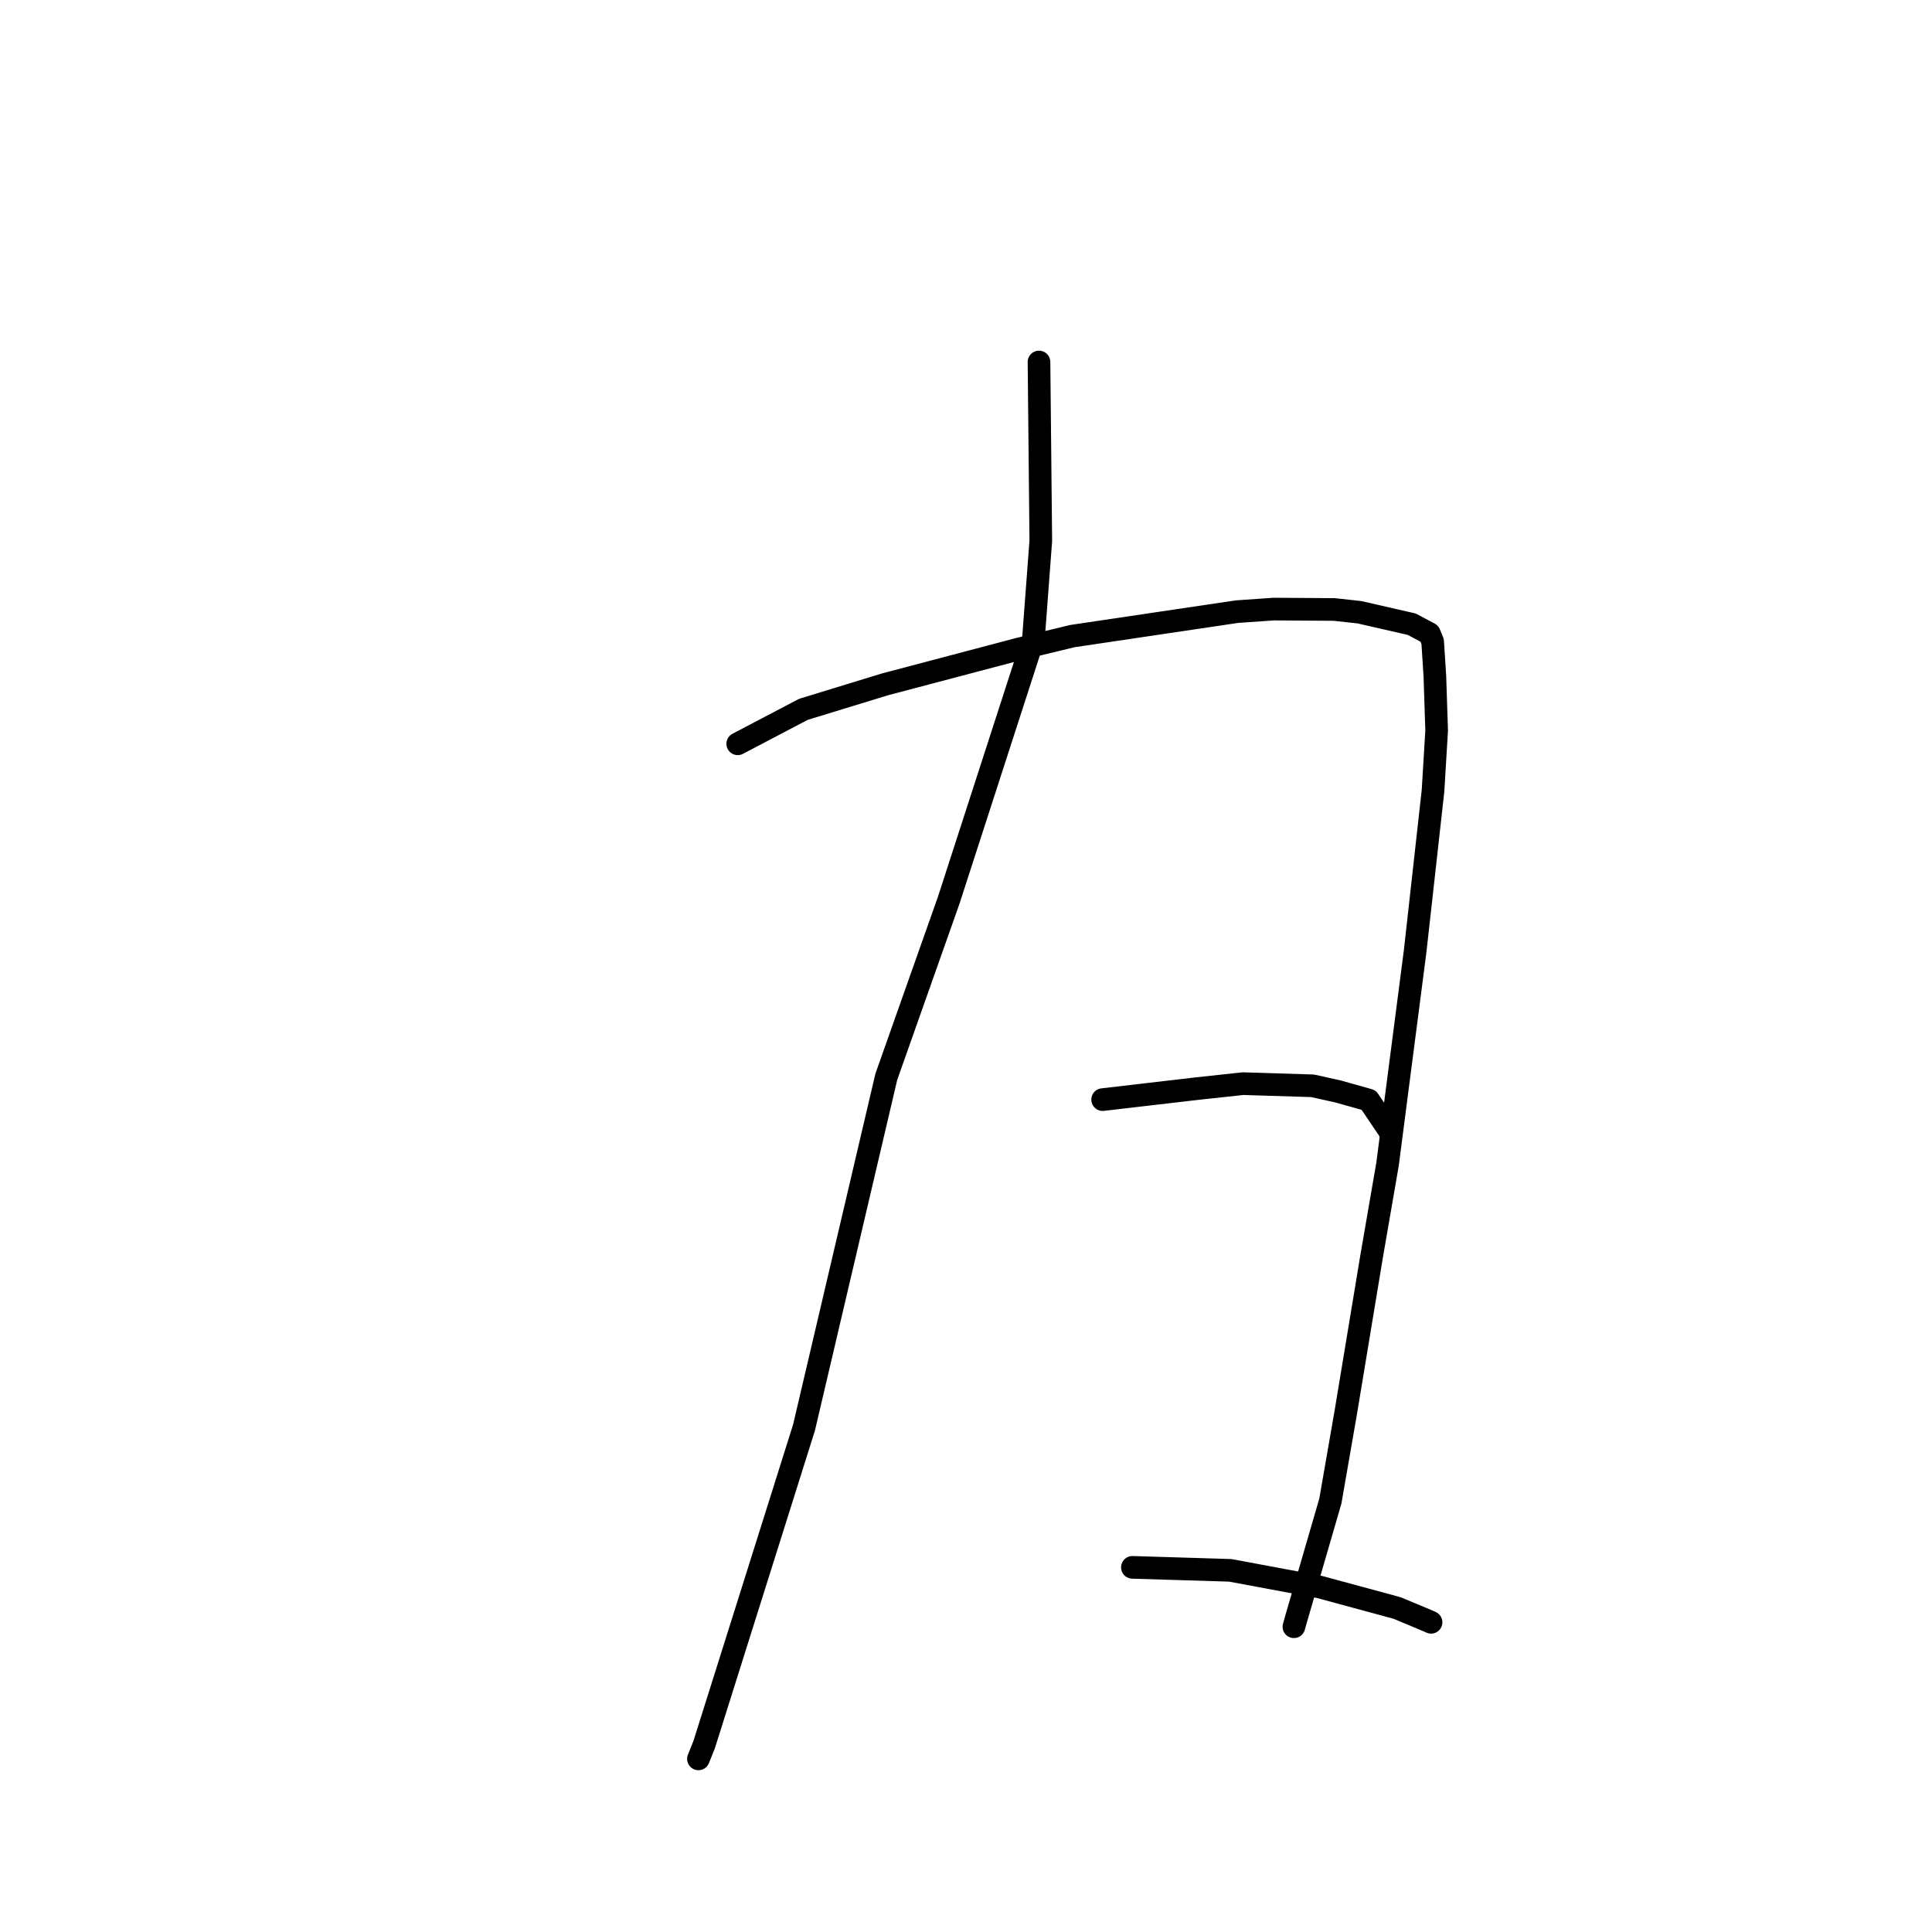 <?xml version="1.0" standalone="no"?>
    <svg width="256" height="256" xmlns="http://www.w3.org/2000/svg" version="1.1">
    <polyline stroke="black" stroke-width="3" stroke-linecap="round" fill="transparent" stroke-linejoin="round" points="137.673 47.966 137.792 59.817 137.911 71.667 136.94 84.585 125.726 119.239 117.439 142.685 106.534 189.166 93.305 231.168 92.547 233.061 " />
        <polyline stroke="black" stroke-width="3" stroke-linecap="round" fill="transparent" stroke-linejoin="round" points="97.754 98.557 102.1 96.276 106.447 93.994 117.255 90.683 134.972 86.004 142.107 84.284 163.903 81.046 168.783 80.707 176.791 80.759 180.125 81.124 187.057 82.709 189.4 83.954 189.835 85.018 190.13 89.635 190.363 96.806 189.883 104.774 187.515 126.031 183.855 154.269 181.737 166.528 178.325 187.135 176.278 198.905 171.694 214.677 171.45 215.553 " />
        <polyline stroke="black" stroke-width="3" stroke-linecap="round" fill="transparent" stroke-linejoin="round" points="146.104 145.704 152.335 144.978 158.567 144.252 164.692 143.589 173.927 143.874 177.309 144.626 181.353 145.764 184.083 149.801 184.137 149.956 " />
        <polyline stroke="black" stroke-width="3" stroke-linecap="round" fill="transparent" stroke-linejoin="round" points="150.049 207.683 156.534 207.88 163.019 208.078 174.848 210.283 185.128 213.07 189.266 214.8 189.623 214.964 " />
        </svg>
